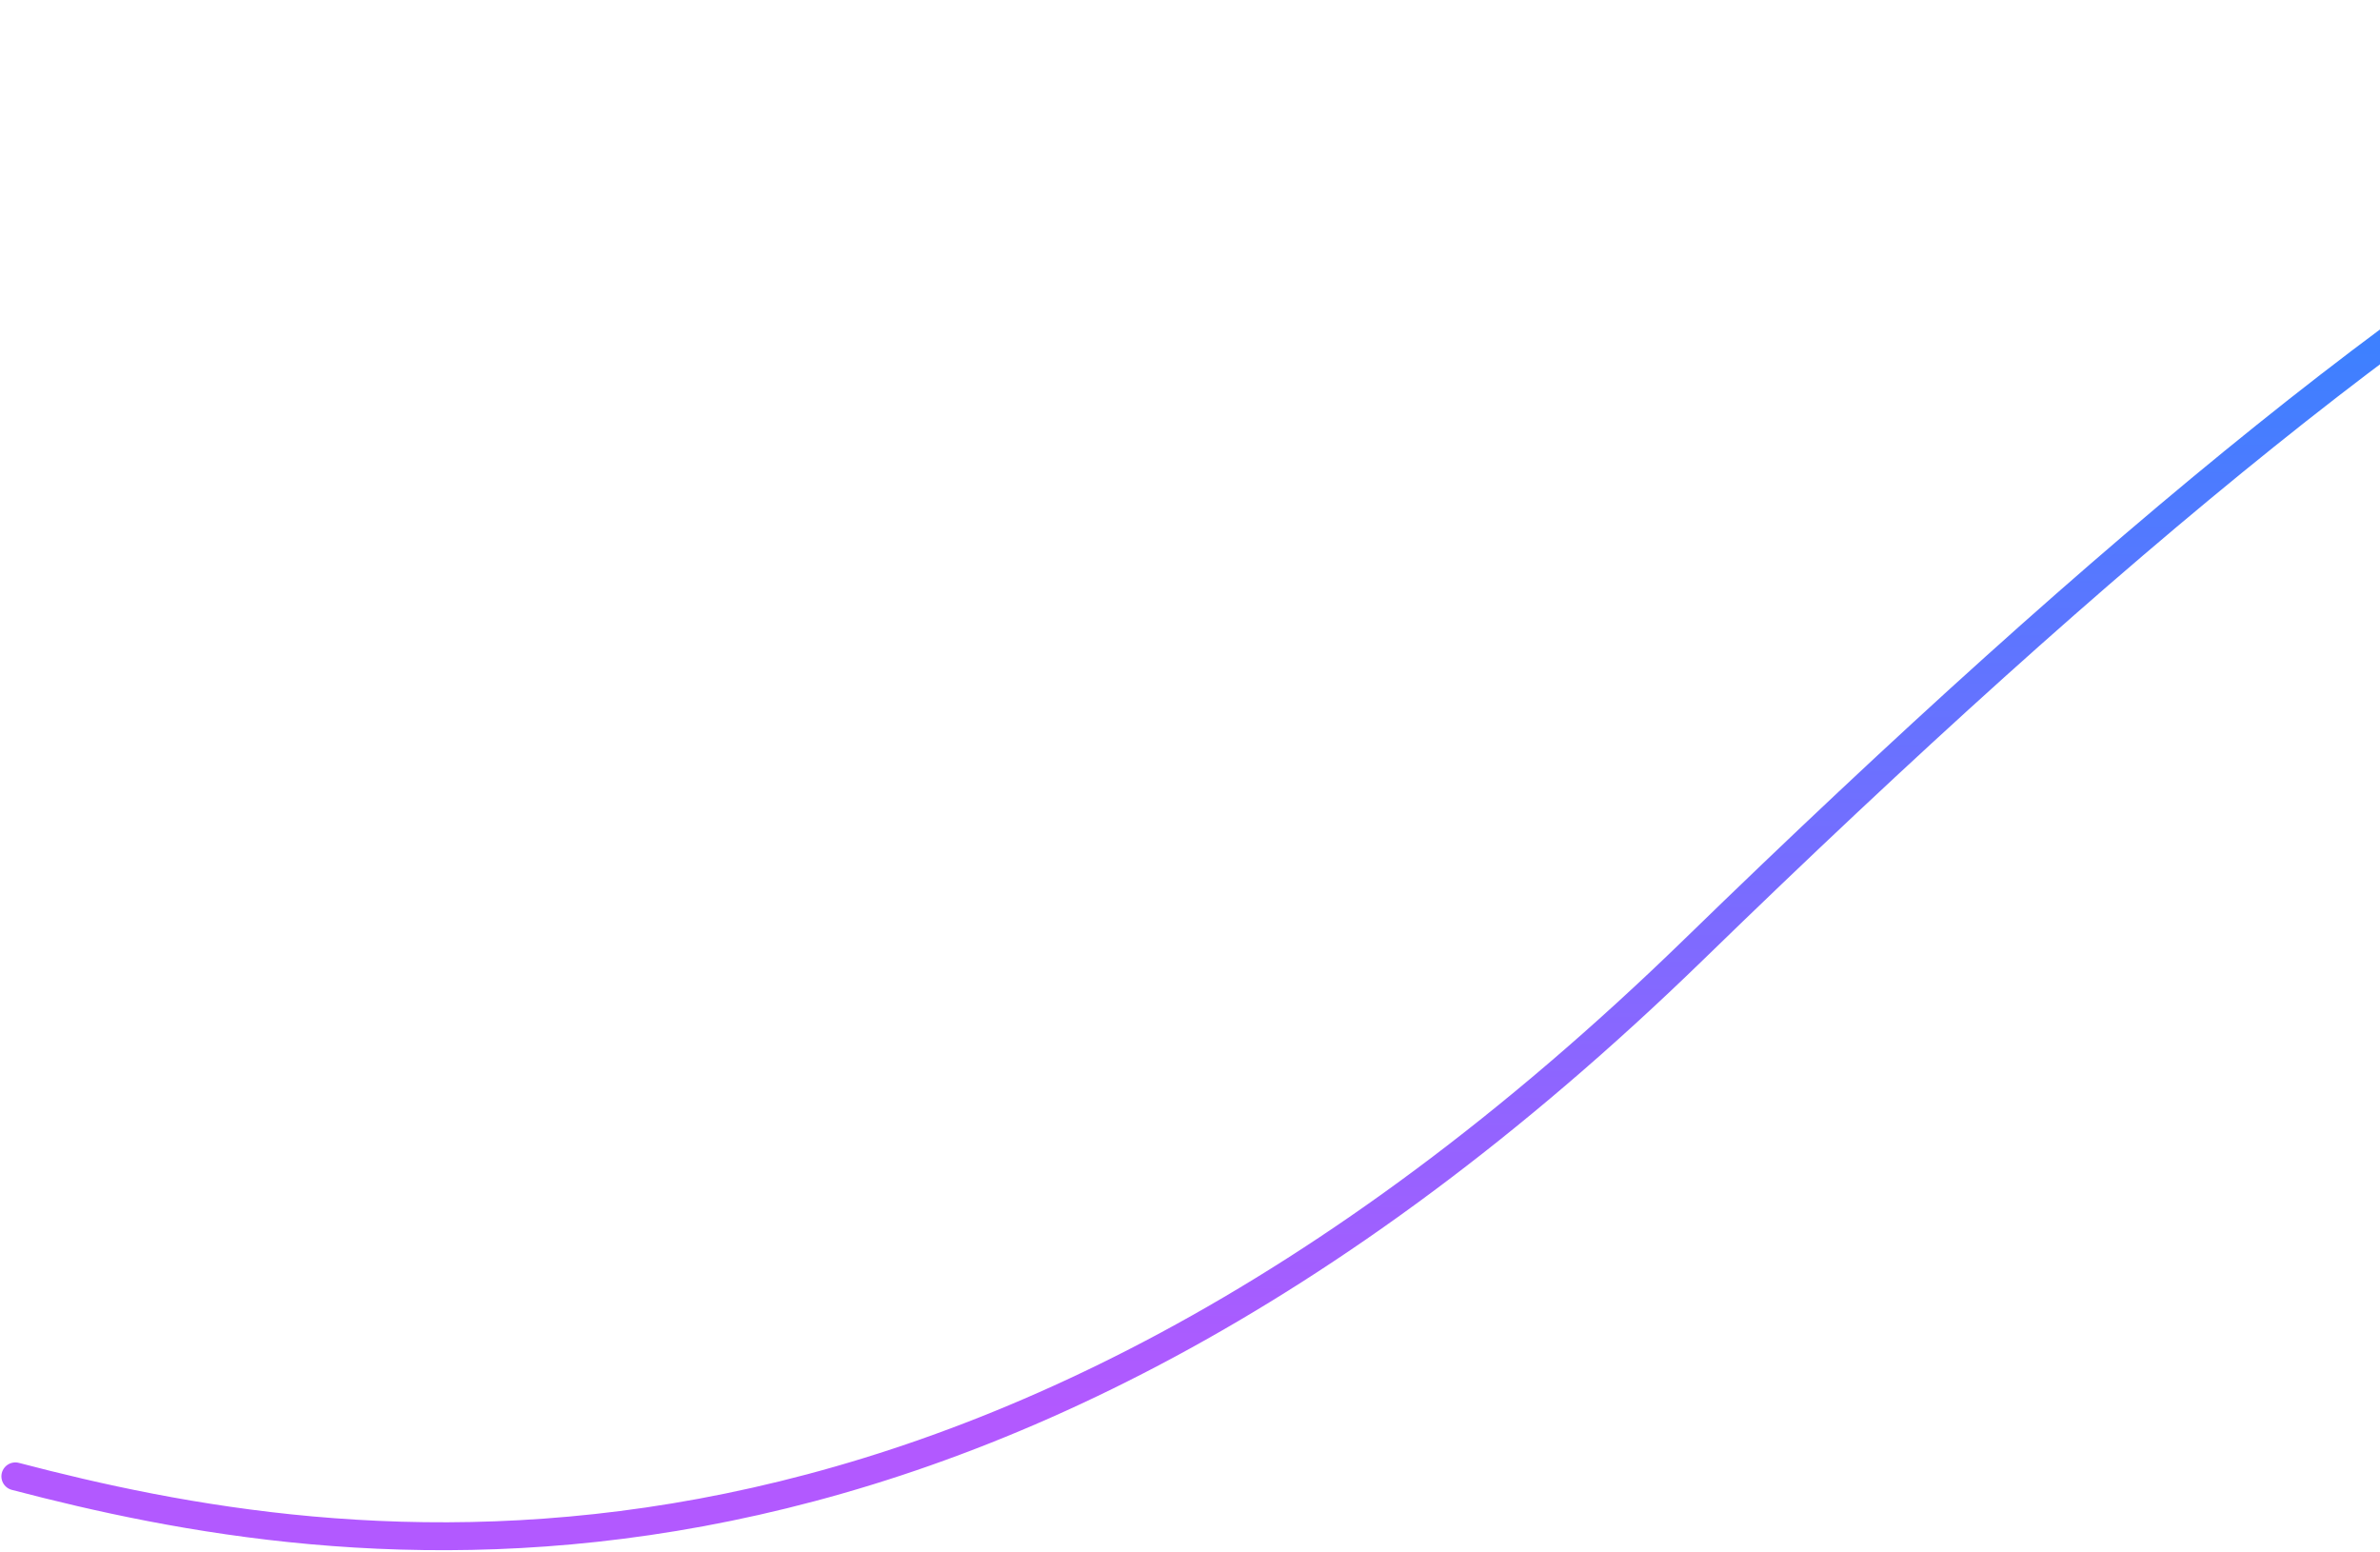<svg width="853" height="556" viewBox="0 0 853 556" fill="none" xmlns="http://www.w3.org/2000/svg">
<path d="M1213.5 38.399C1088.53 -52.391 909.654 46.075 607.186 340.133C344 596 121.98 559.574 5.5 529.053" stroke="url(#paint0_linear_67_127)" stroke-width="10" stroke-linecap="round"/>
<defs>
<linearGradient id="paint0_linear_67_127" x1="558.973" y1="125.326" x2="558.973" y2="548.369" gradientUnits="userSpaceOnUse">
<stop stop-color="#3E80FF"/>
<stop offset="0.899" stop-color="#B259FF"/>
</linearGradient>
</defs>
</svg>
